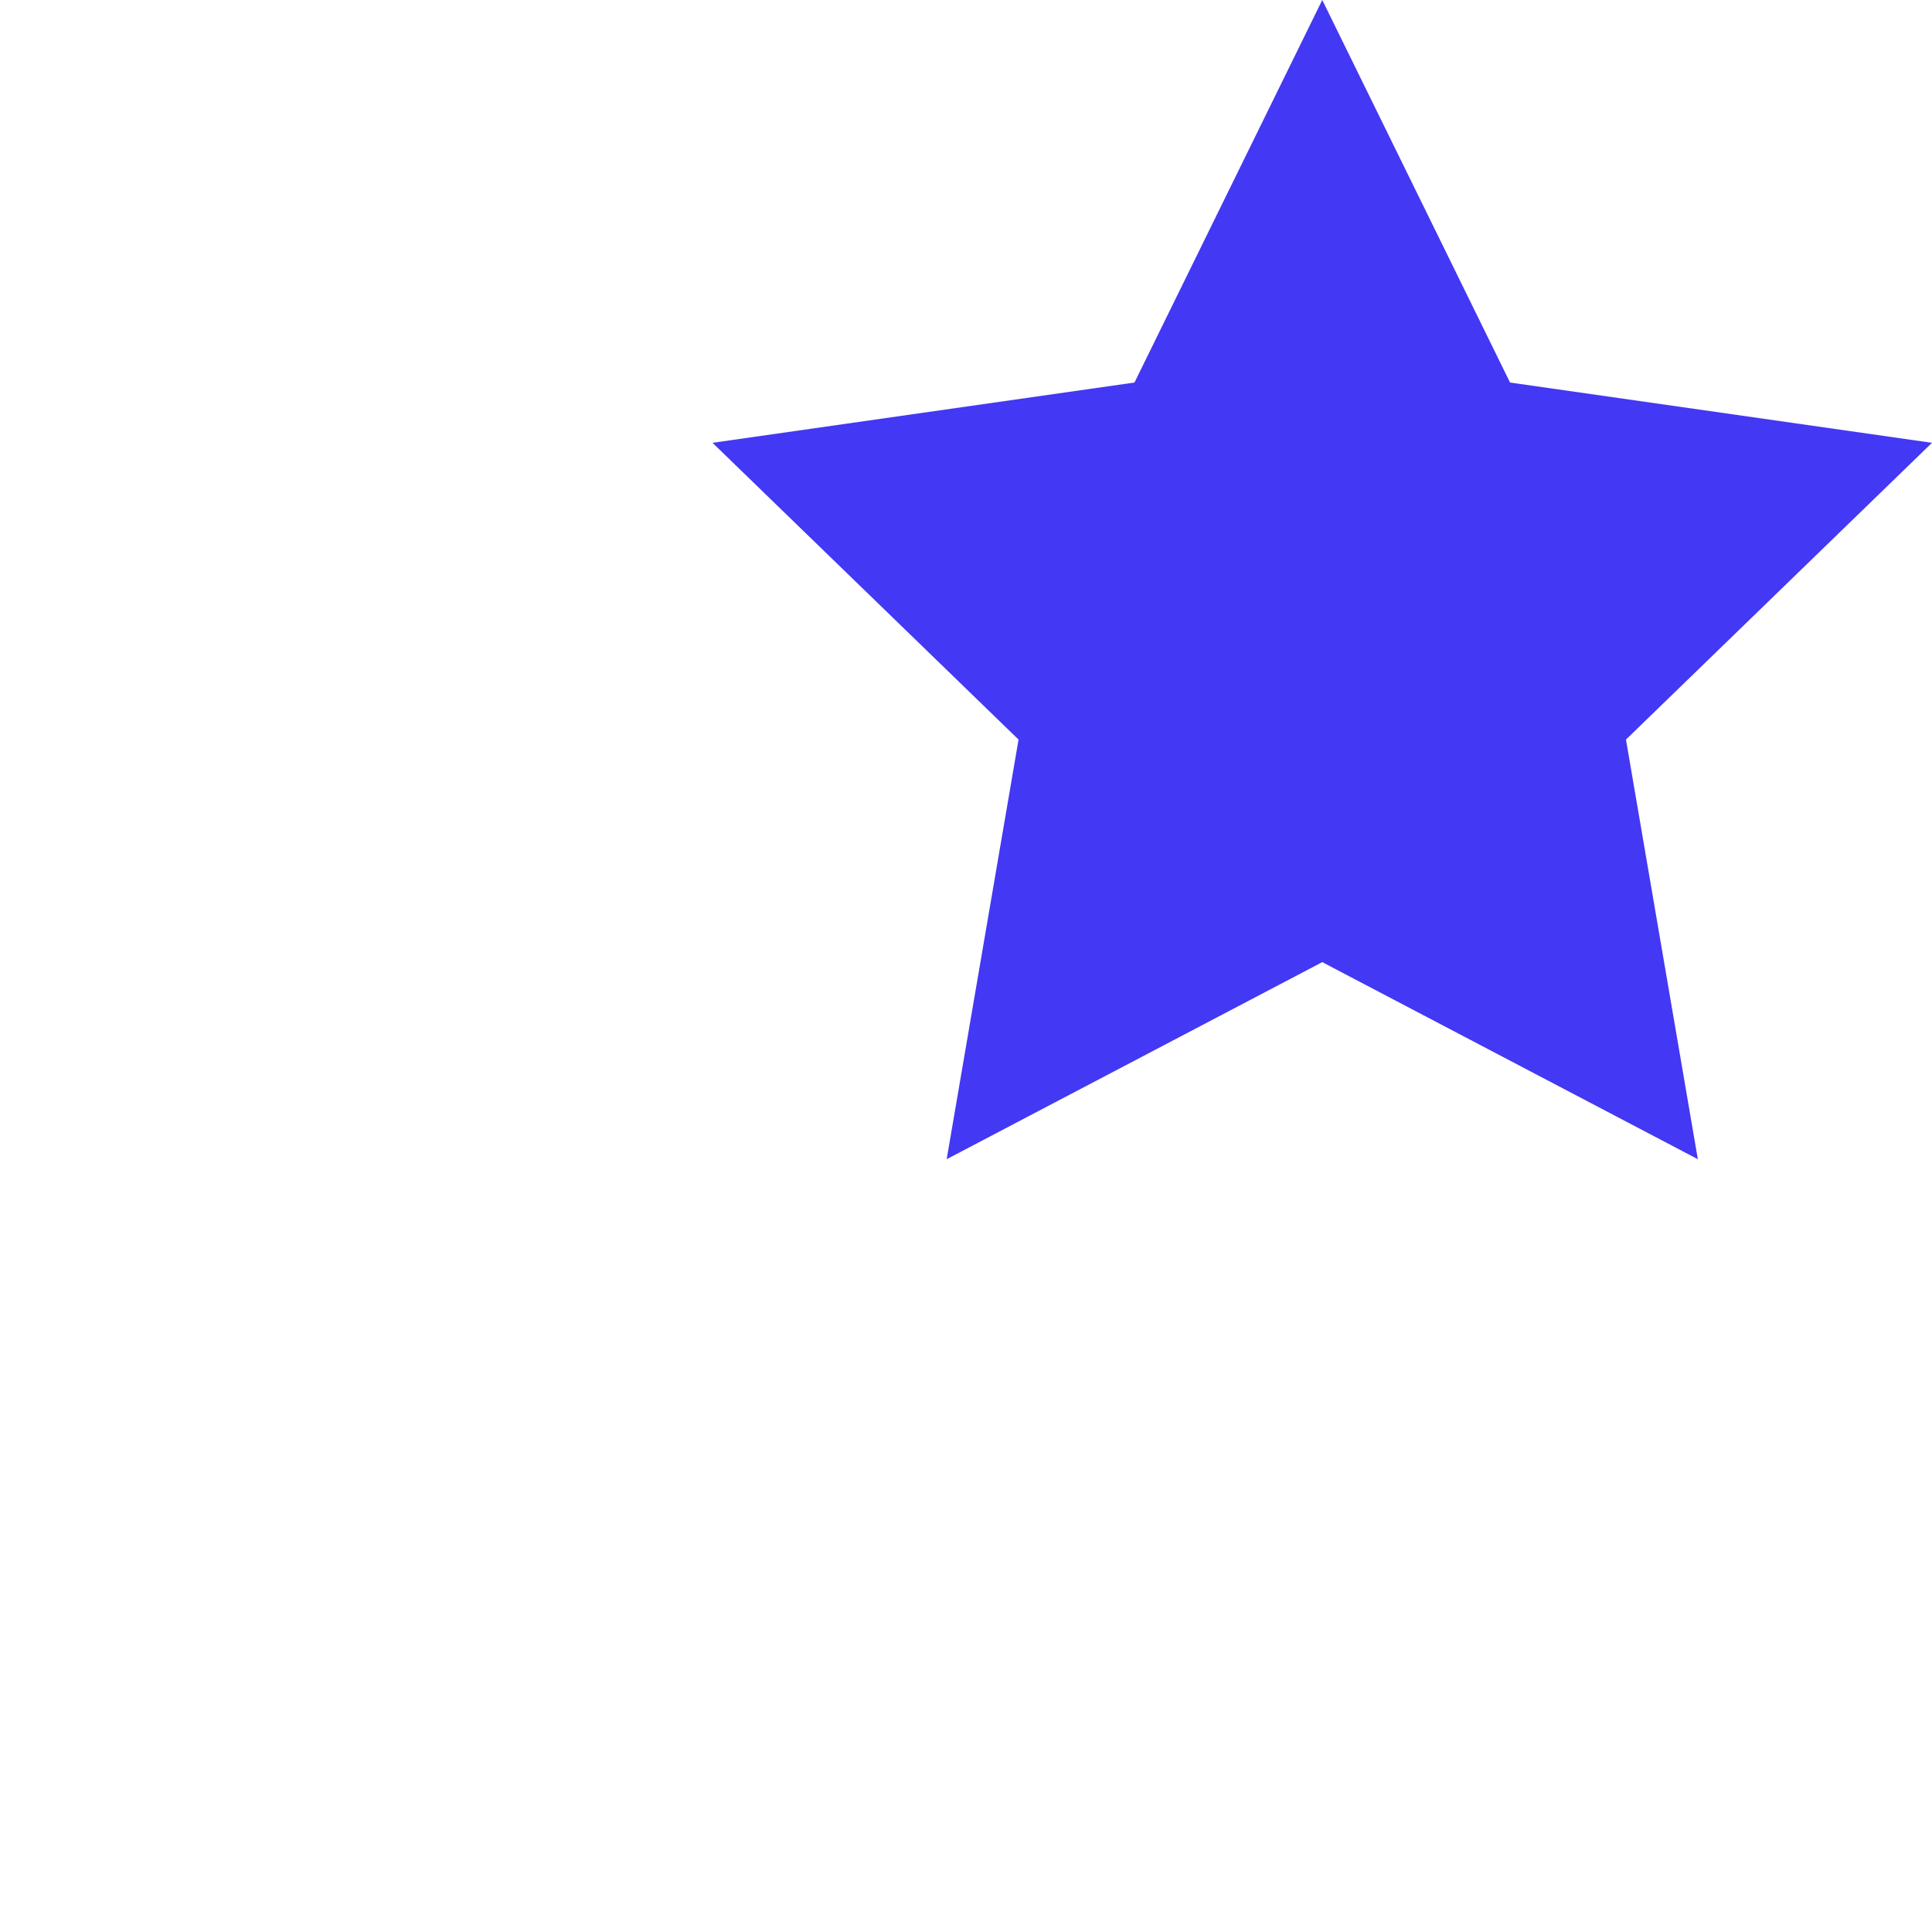 <svg width="40" height="40" viewBox="0 0 40 40" fill="none" xmlns="http://www.w3.org/2000/svg">
<path d="M27.376 0L23.488 7.92L14.752 9.168L21.088 15.312L19.6 24L27.376 19.92L35.152 24L33.664 15.312L40 9.168L31.264 7.92L27.376 0Z" fill="#4338F3"/>
</svg>
